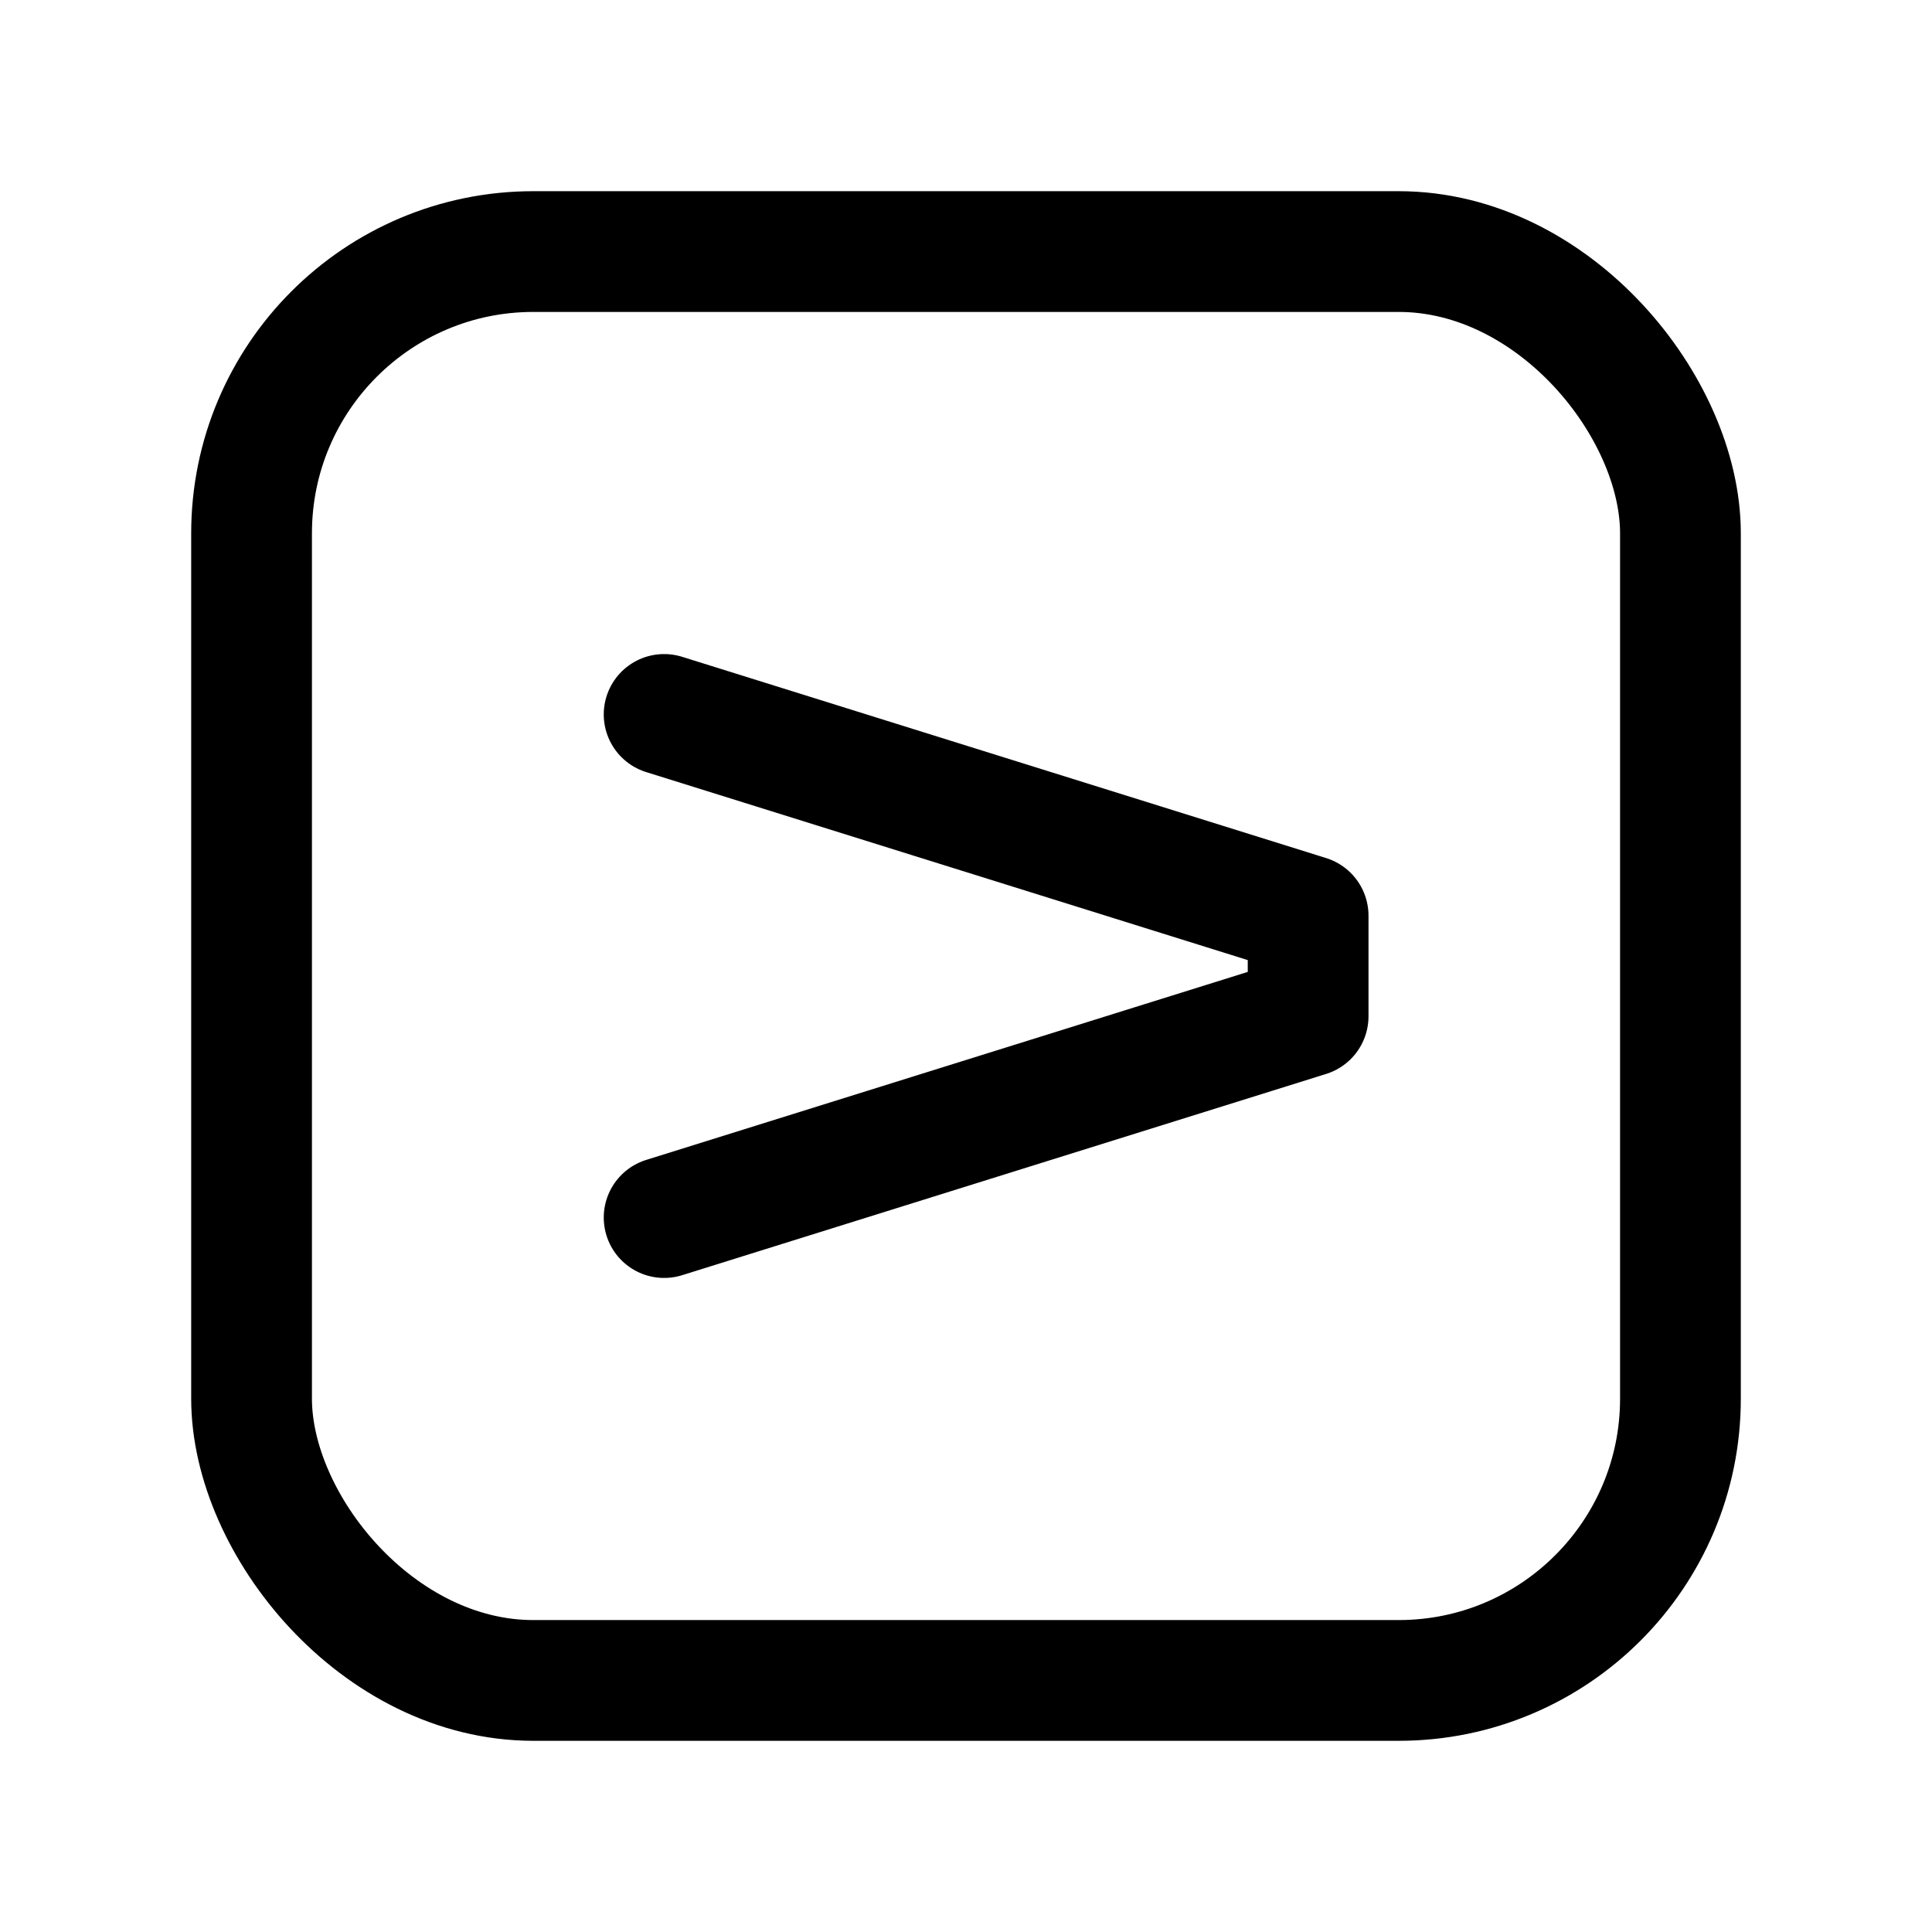 <svg xmlns="http://www.w3.org/2000/svg" width="192" height="192" fill="none" viewBox="0 0 192 192" stroke="#000" stroke-linecap="round" stroke-width="12"><rect width="142" height="142" x="25" y="25" stroke-linejoin="round" rx="28"/><path d="m66 71 64 20m0 0v10m-64 20 64-20"/></svg>